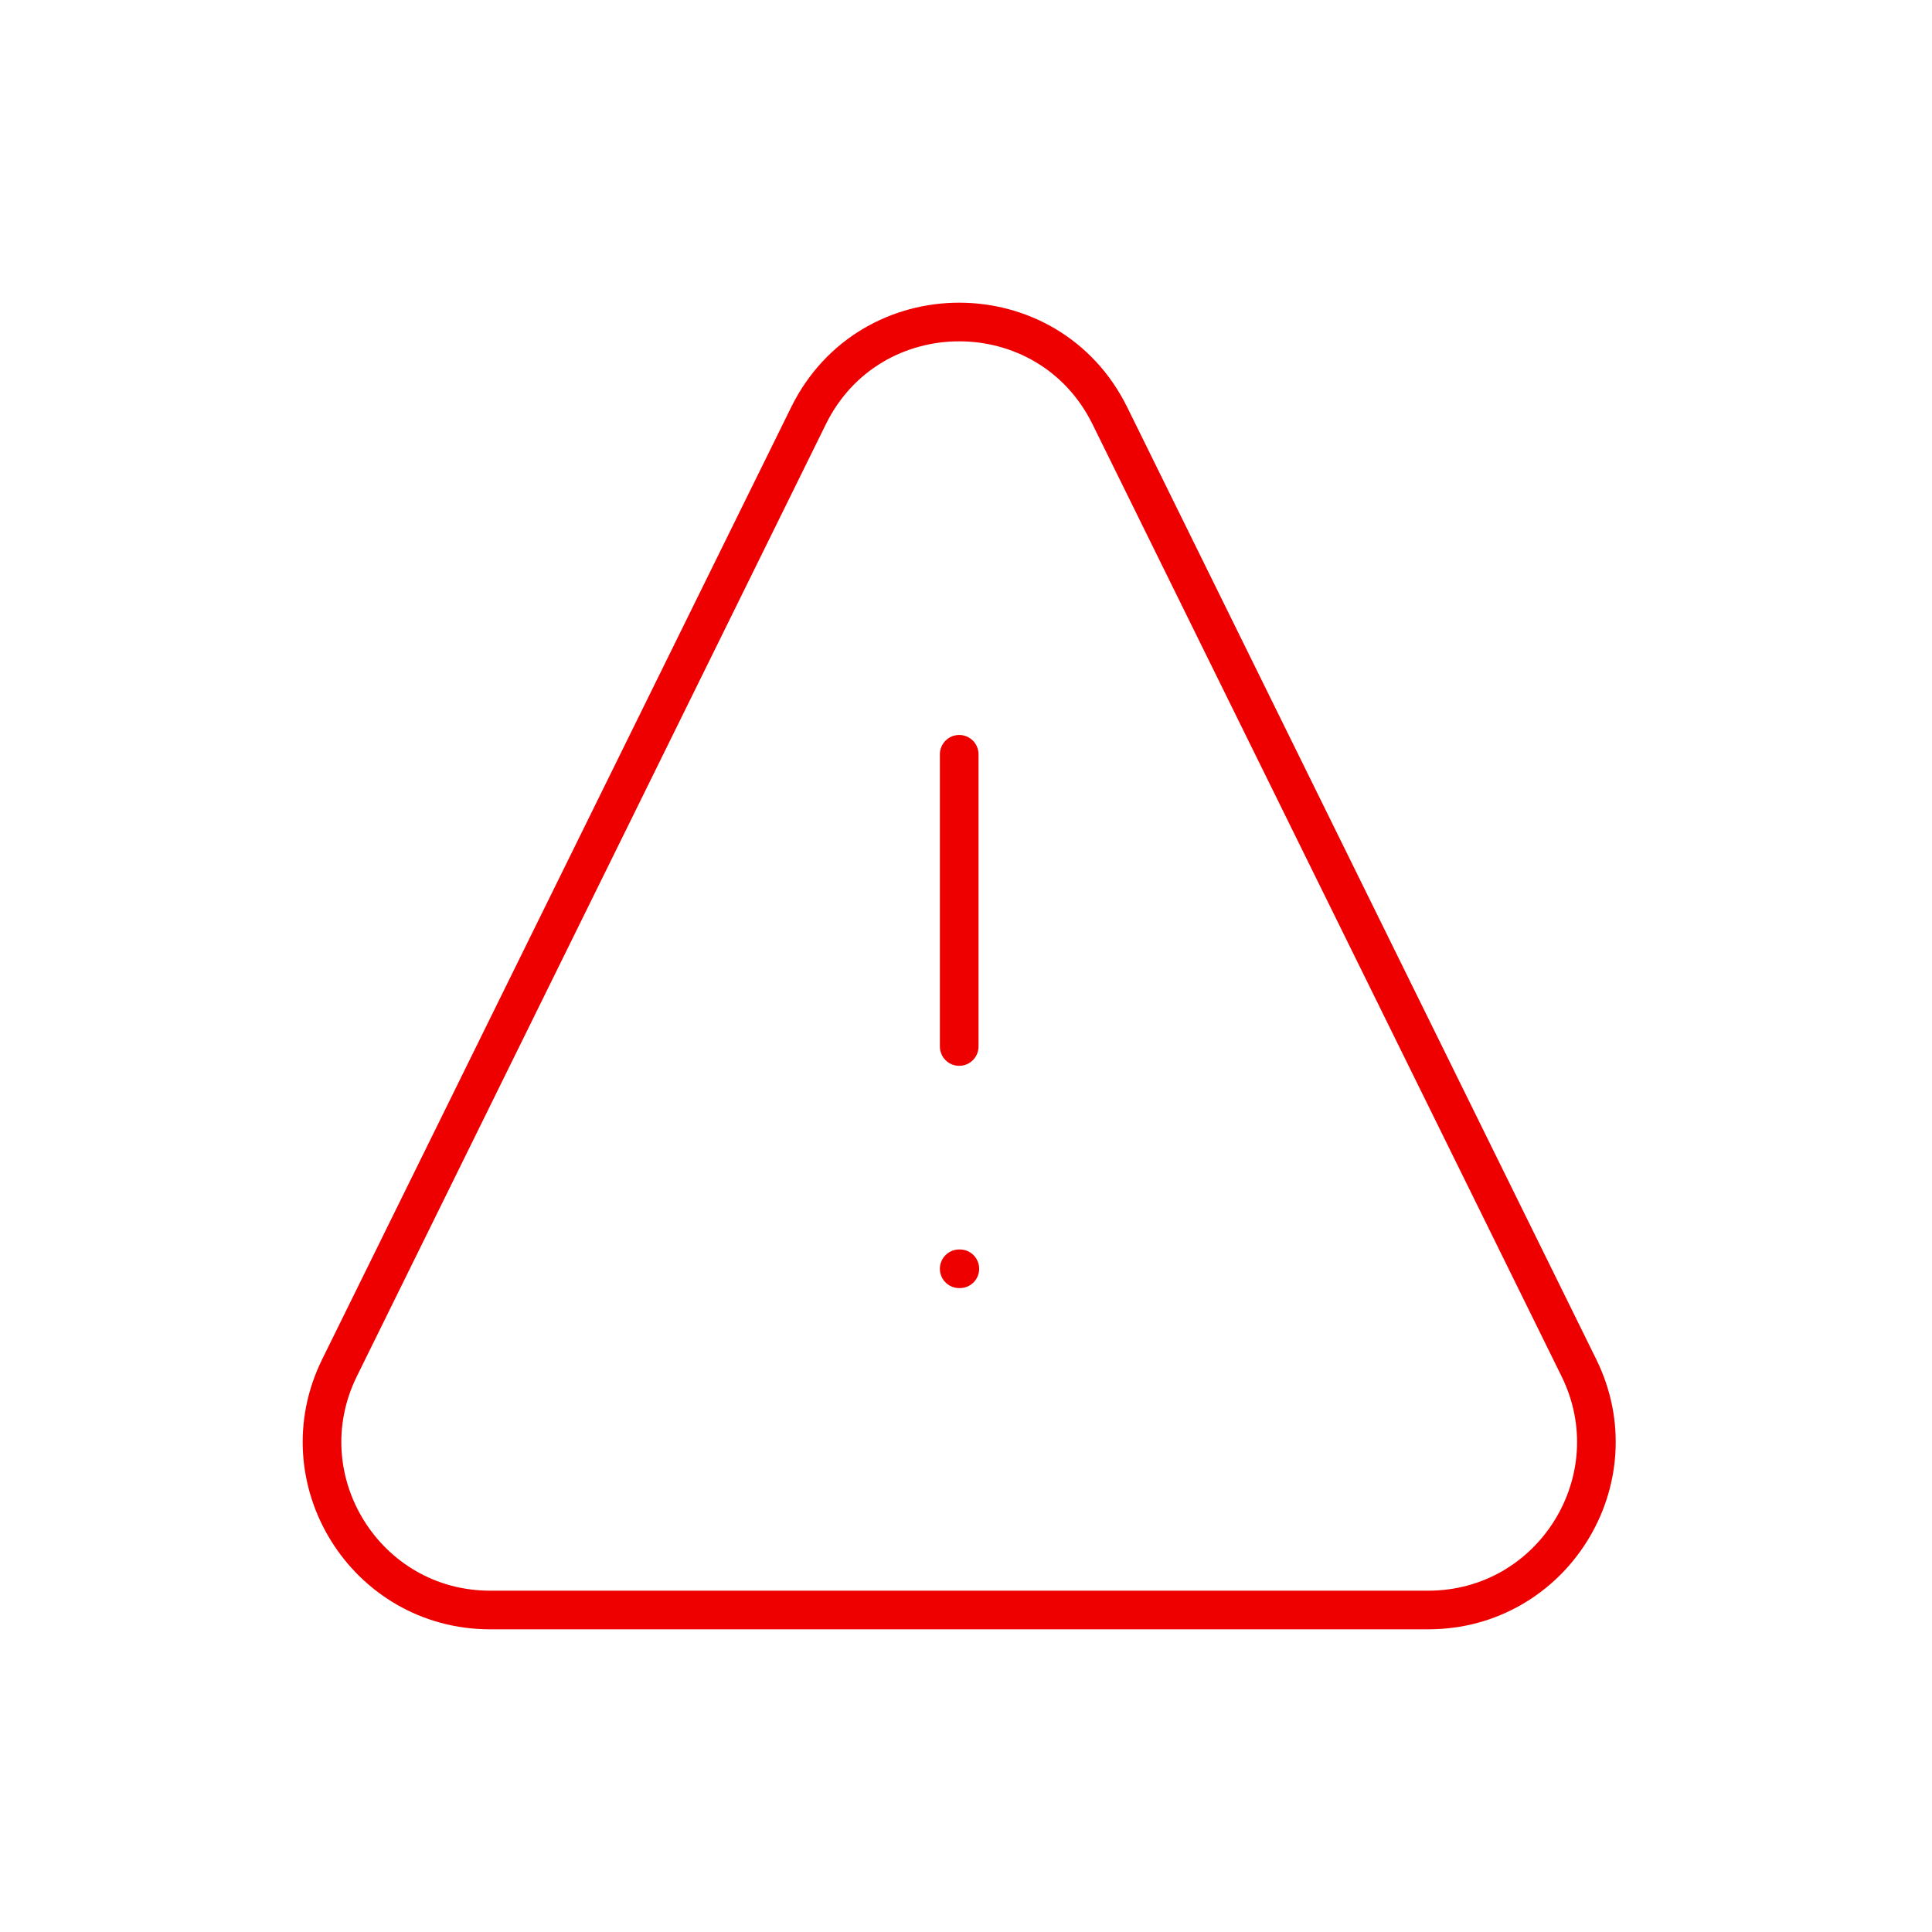 <svg width="60" height="60" viewBox="0 0 60 60" fill="none" xmlns="http://www.w3.org/2000/svg">
<path d="M29.789 23.425V32.5M29.789 39.403H29.809M44.354 50H15.223C11.359 50 8.836 45.945 10.544 42.478L25.109 12.911C27.021 9.03 32.556 9.03 34.468 12.911L49.034 42.478C50.742 45.945 48.219 50 44.354 50Z" stroke="#EF0000" stroke-width="1.2" stroke-linecap="round" stroke-linejoin="round"/>
</svg>
